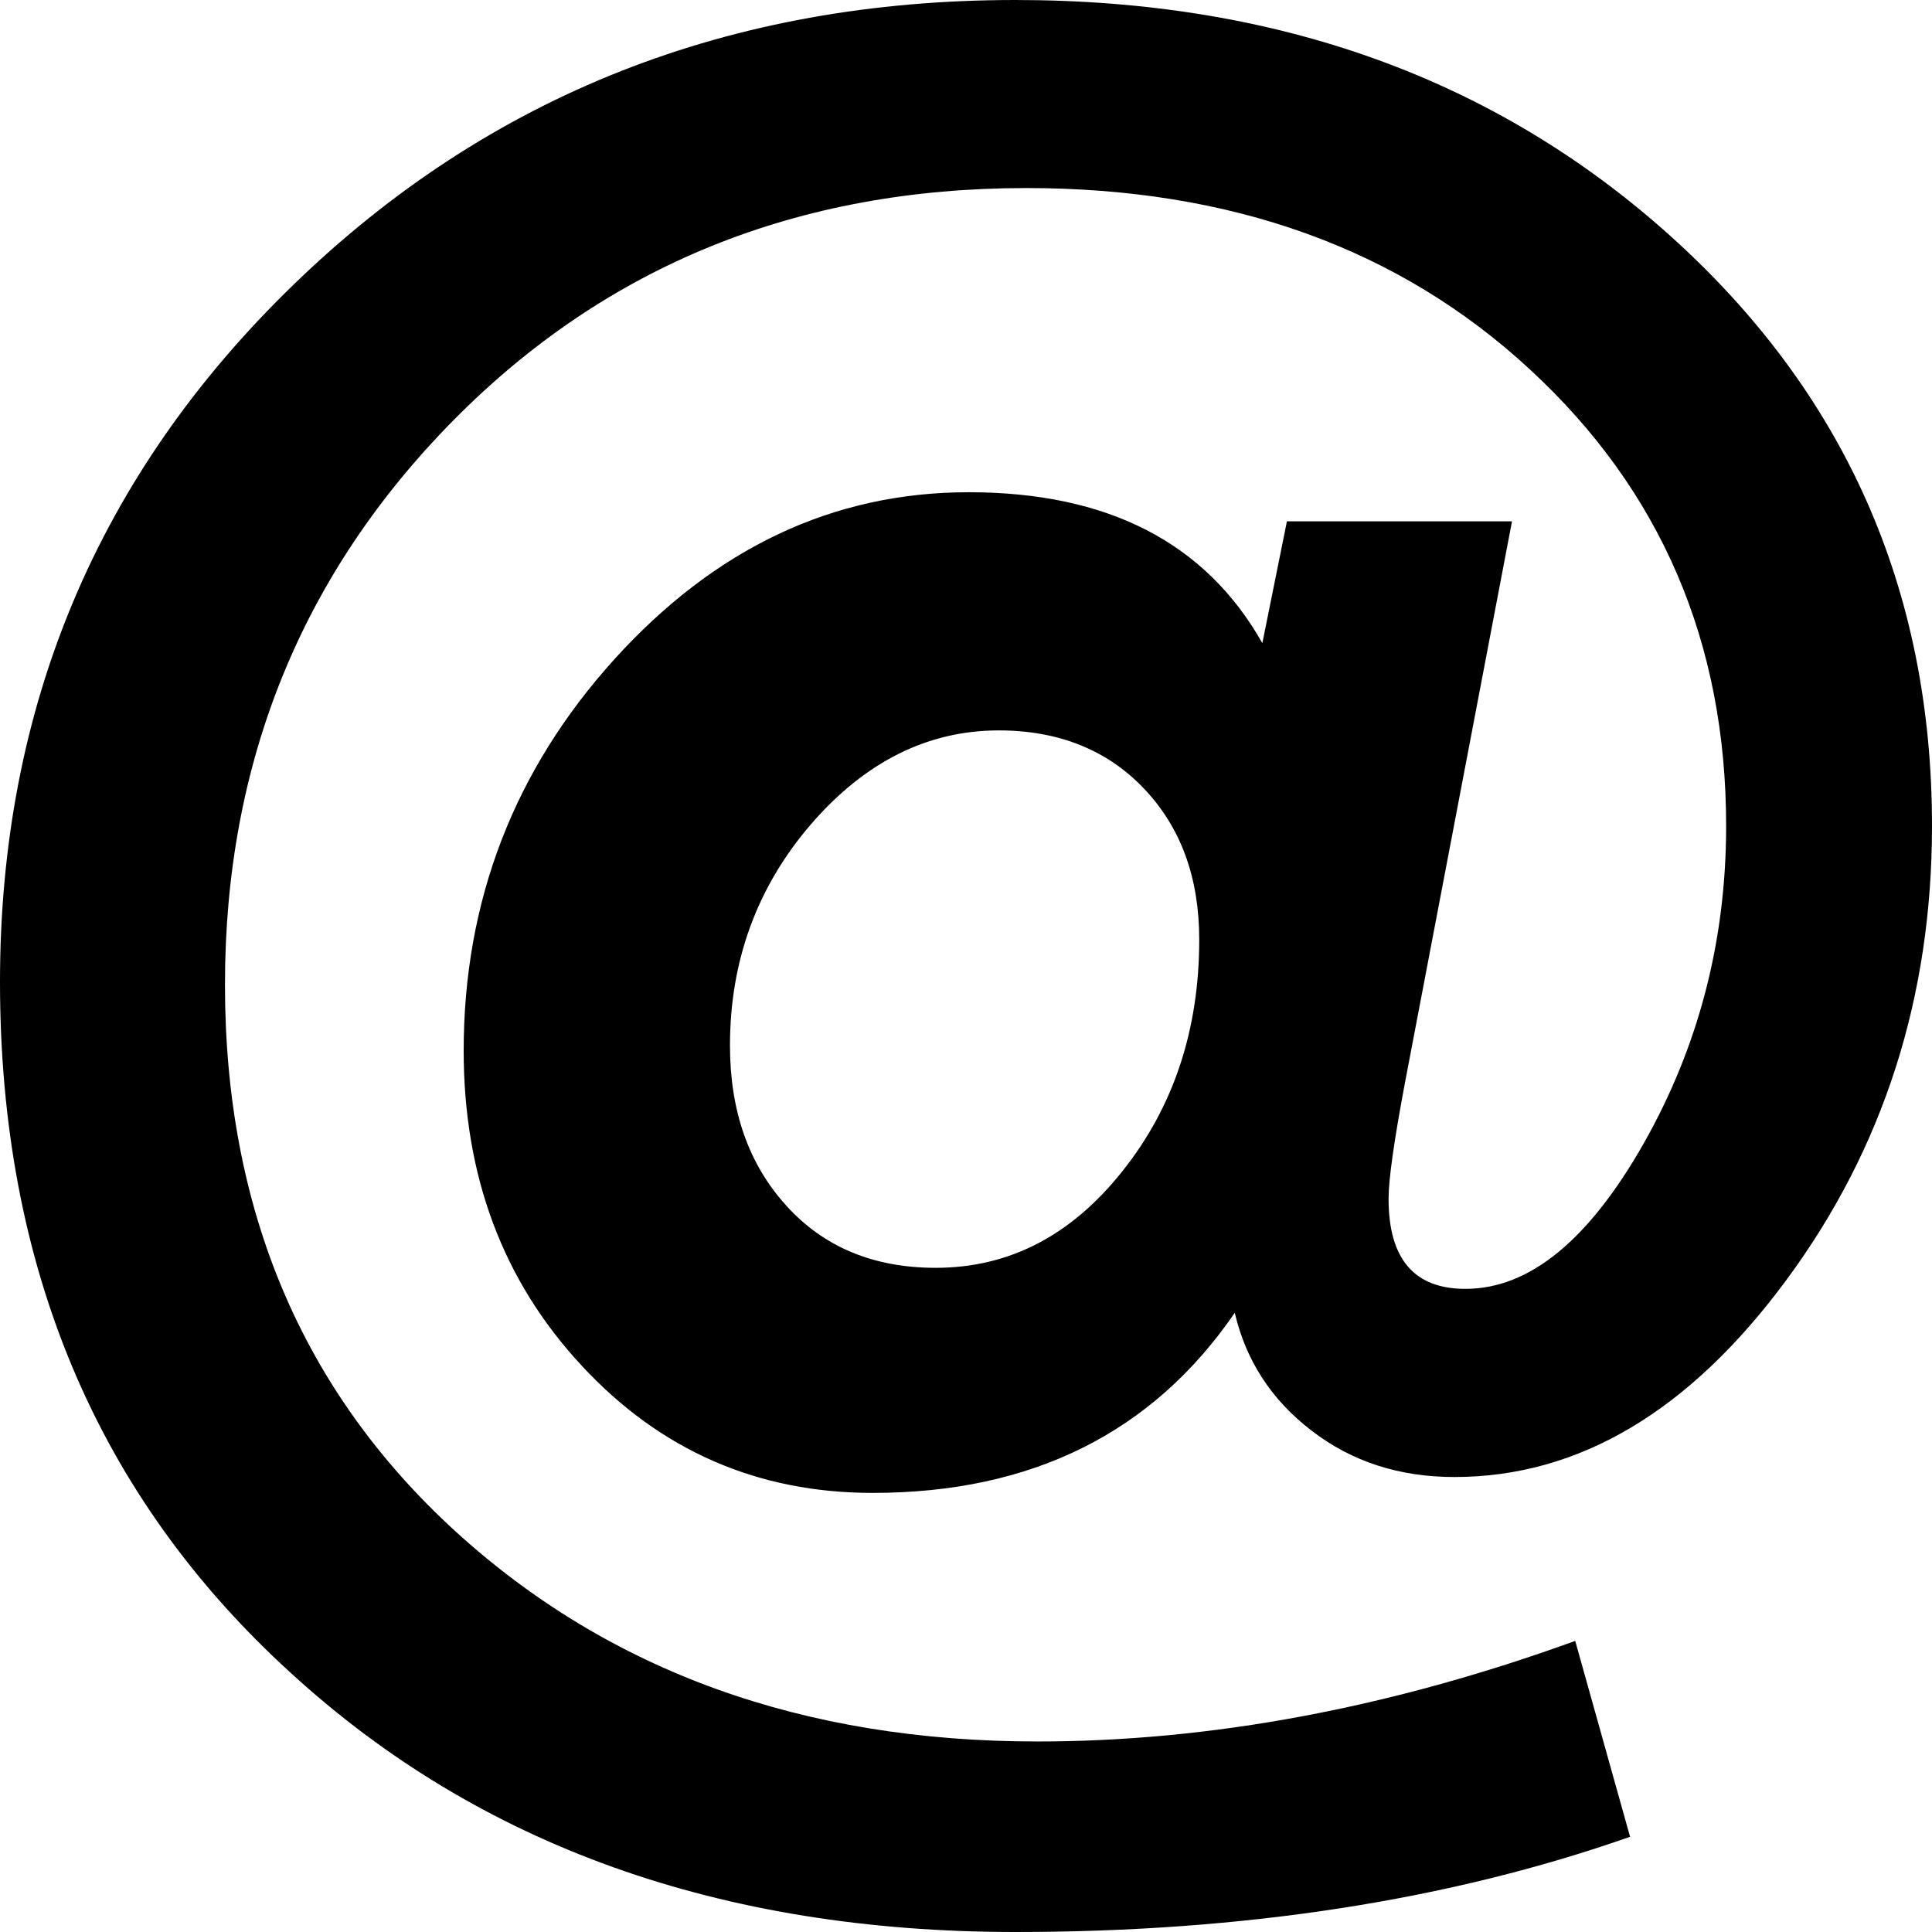 <?xml version="1.0" encoding="iso-8859-1"?>
<!-- Generator: Adobe Illustrator 16.0.0, SVG Export Plug-In . SVG Version: 6.00 Build 0)  -->
<!DOCTYPE svg PUBLIC "-//W3C//DTD SVG 1.1//EN" "http://www.w3.org/Graphics/SVG/1.1/DTD/svg11.dtd">
<svg version="1.1" id="Layer_1" xmlns="http://www.w3.org/2000/svg" xmlns:xlink="http://www.w3.org/1999/xlink" x="0px" y="0px"
	 width="18px" height="18px" viewBox="0 0 18 18" style="enable-background:new 0 0 18 18;" xml:space="preserve">
<g id="_x33_0-at.png">
	<g>
		<path d="M15.559,2.195C13.93,0.732,11.897,0,9.459,0c-2.658,0-4.9,0.884-6.724,2.652C0.911,4.419,0,6.586,0,9.148
			c0,2.648,0.902,4.793,2.709,6.438C4.465,17.195,6.715,18,9.459,18c2.131,0,4.041-0.295,5.728-0.887l-0.511-1.825
			c-1.722,0.624-3.393,0.937-5.011,0.937c-2.182,0-3.989-0.652-5.422-1.958c-1.431-1.309-2.147-3.004-2.147-5.093
			c0-2.07,0.713-3.827,2.135-5.265c1.425-1.438,3.201-2.157,5.331-2.157c1.909,0,3.474,0.563,4.692,1.69
			c1.219,1.125,1.828,2.542,1.828,4.253c0,1.069-0.256,2.054-0.768,2.958c-0.512,0.901-1.064,1.355-1.661,1.355
			c-0.478,0-0.716-0.279-0.716-0.84c0-0.18,0.051-0.539,0.153-1.082l0.997-5.229H11.99l-0.229,1.135
			c-0.529-0.937-1.441-1.406-2.736-1.406c-1.262,0-2.361,0.52-3.299,1.554C4.789,7.175,4.32,8.395,4.32,9.789
			c0,1.169,0.366,2.146,1.1,2.935c0.732,0.789,1.636,1.185,2.711,1.185c1.482,0,2.607-0.56,3.373-1.678
			c0.104,0.445,0.342,0.812,0.717,1.099c0.375,0.289,0.818,0.431,1.33,0.431c1.159,0,2.191-0.613,3.094-1.838
			C17.548,10.7,18,9.289,18,7.695C18,5.49,17.187,3.658,15.559,2.195z M10.457,10.912C9.98,11.513,9.4,11.812,8.718,11.812
			c-0.579,0-1.043-0.193-1.393-0.58c-0.35-0.386-0.524-0.882-0.524-1.491c0-0.789,0.252-1.477,0.754-2.061
			c0.502-0.581,1.087-0.875,1.751-0.875c0.562,0,1.015,0.186,1.354,0.544c0.343,0.362,0.513,0.829,0.513,1.406
			C11.173,9.594,10.934,10.314,10.457,10.912z"/>
	</g>
</g>
<g>
</g>
<g>
</g>
<g>
</g>
<g>
</g>
<g>
</g>
<g>
</g>
<g>
</g>
<g>
</g>
<g>
</g>
<g>
</g>
<g>
</g>
<g>
</g>
<g>
</g>
<g>
</g>
<g>
</g>
</svg>
